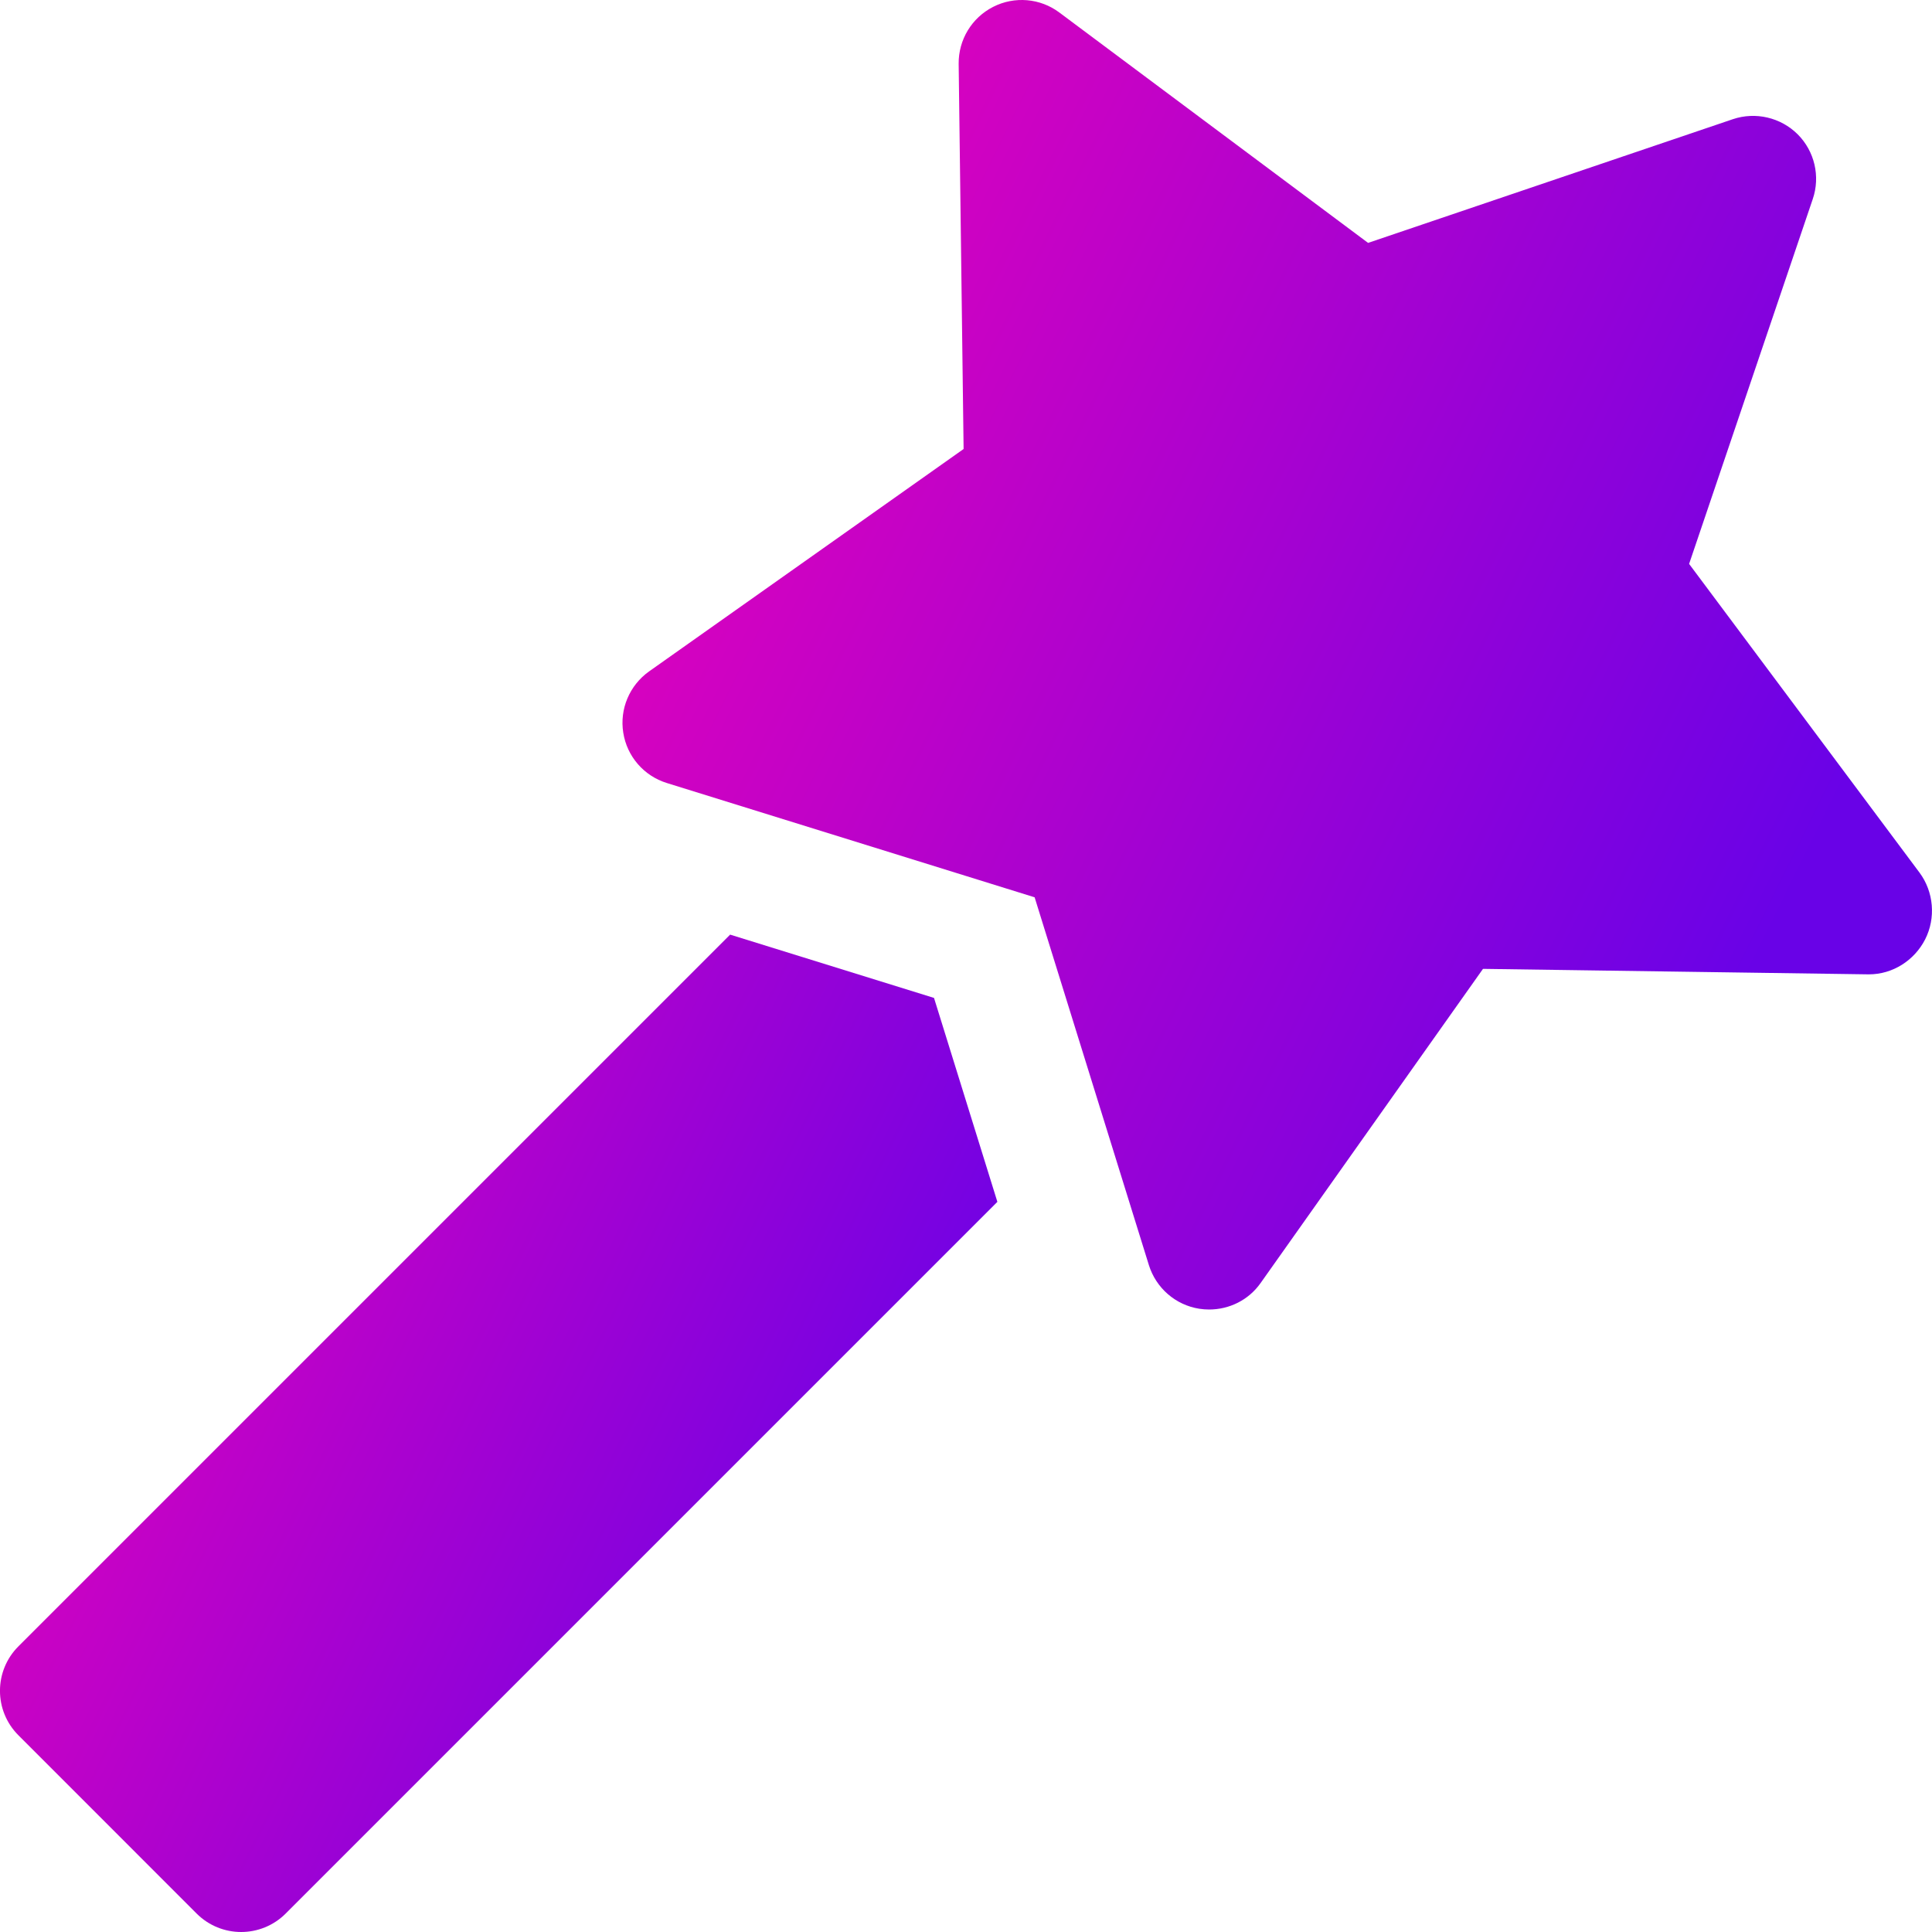 <svg xmlns="http://www.w3.org/2000/svg" width="25" height="25" viewBox="0 0 25 25" fill="none">
  <g clip-path="url(#clip0_392_525)">
    <path d="M12.086 12.913L9.448 12.094L0.239 21.303C-0.08 21.621 -0.08 22.137 0.239 22.455L2.544 24.761C2.703 24.92 2.912 25 3.12 25C3.329 25 3.538 24.92 3.697 24.761L12.906 15.552L12.086 12.913Z" fill="url(#paint0_linear_392_525)"/>
    <path d="M24.838 11.291L21.857 7.297L23.457 2.576C23.557 2.283 23.481 1.957 23.262 1.738C23.042 1.519 22.716 1.444 22.424 1.542L17.703 3.143L13.708 0.162C13.46 -0.024 13.127 -0.052 12.851 0.089C12.574 0.23 12.402 0.515 12.405 0.826L12.469 5.81L8.399 8.688C8.146 8.868 8.016 9.175 8.065 9.481C8.113 9.788 8.332 10.04 8.628 10.132L13.388 11.611L14.867 16.372C14.96 16.668 15.212 16.887 15.518 16.935C15.561 16.942 15.604 16.945 15.646 16.945C15.908 16.945 16.157 16.822 16.311 16.604L19.19 12.537L24.174 12.608C24.177 12.608 24.181 12.608 24.184 12.608C24.491 12.608 24.771 12.429 24.911 12.156C25.052 11.879 25.023 11.54 24.838 11.291Z" fill="url(#paint1_linear_392_525)"/>
  </g>
  <defs>
    <linearGradient id="paint0_linear_392_525" x1="3.576" y1="9.069" x2="14.654" y2="14.551" gradientUnits="userSpaceOnUse">
      <stop stop-color="#E202BB"/>
      <stop offset="1" stop-color="#6902E7"/>
    </linearGradient>
    <linearGradient id="paint1_linear_392_525" x1="12.75" y1="-3.971" x2="27.296" y2="3.227" gradientUnits="userSpaceOnUse">
      <stop stop-color="#E202BB"/>
      <stop offset="1" stop-color="#6902E7"/>
    </linearGradient>
    <clipPath id="clip0_392_525">
      <rect width="25" height="25" fill="white"/>
    </clipPath>
  </defs>
</svg>